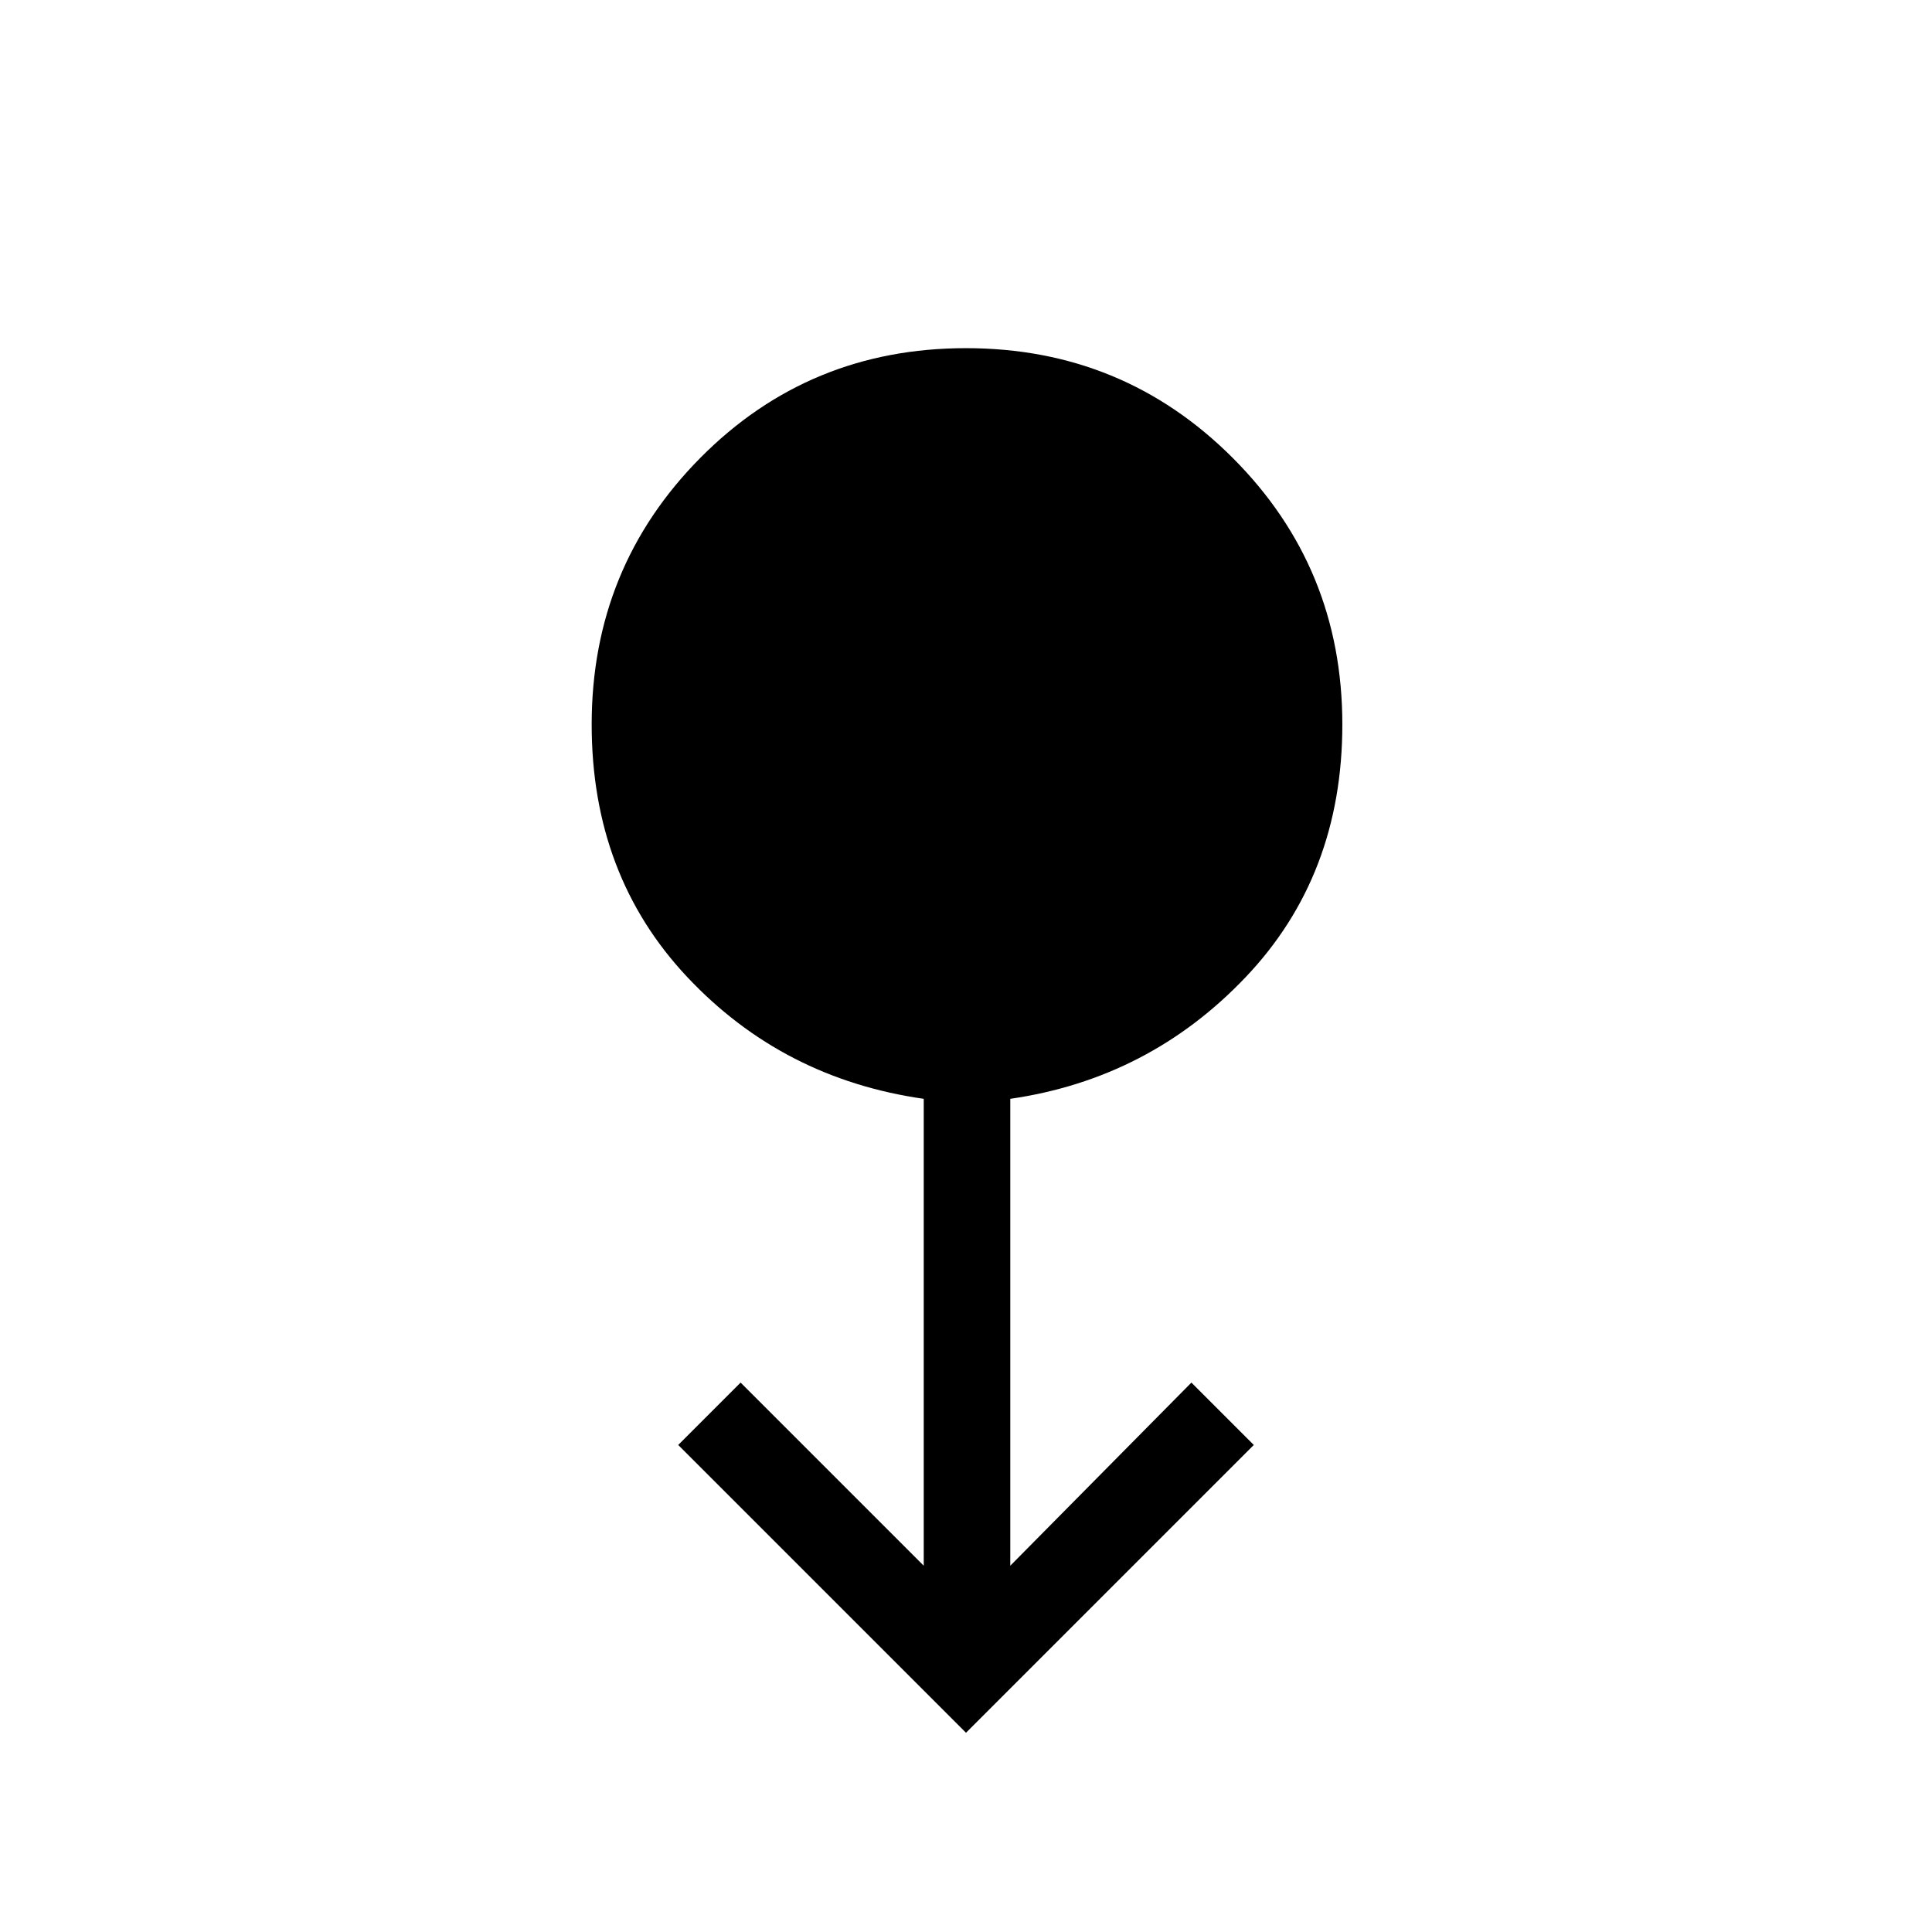 <svg xmlns="http://www.w3.org/2000/svg" height="48" width="48"><path d="m24 43.05-7.15-7.15 1.55-1.55 4.55 4.55V27.3q-3.5-.5-5.875-3.025T14.7 18q0-3.9 2.7-6.625T24 8.65q3.9 0 6.625 2.725T33.35 18q0 3.75-2.4 6.275-2.4 2.525-5.85 3.025v11.6l4.5-4.55 1.55 1.55Z"/></svg>